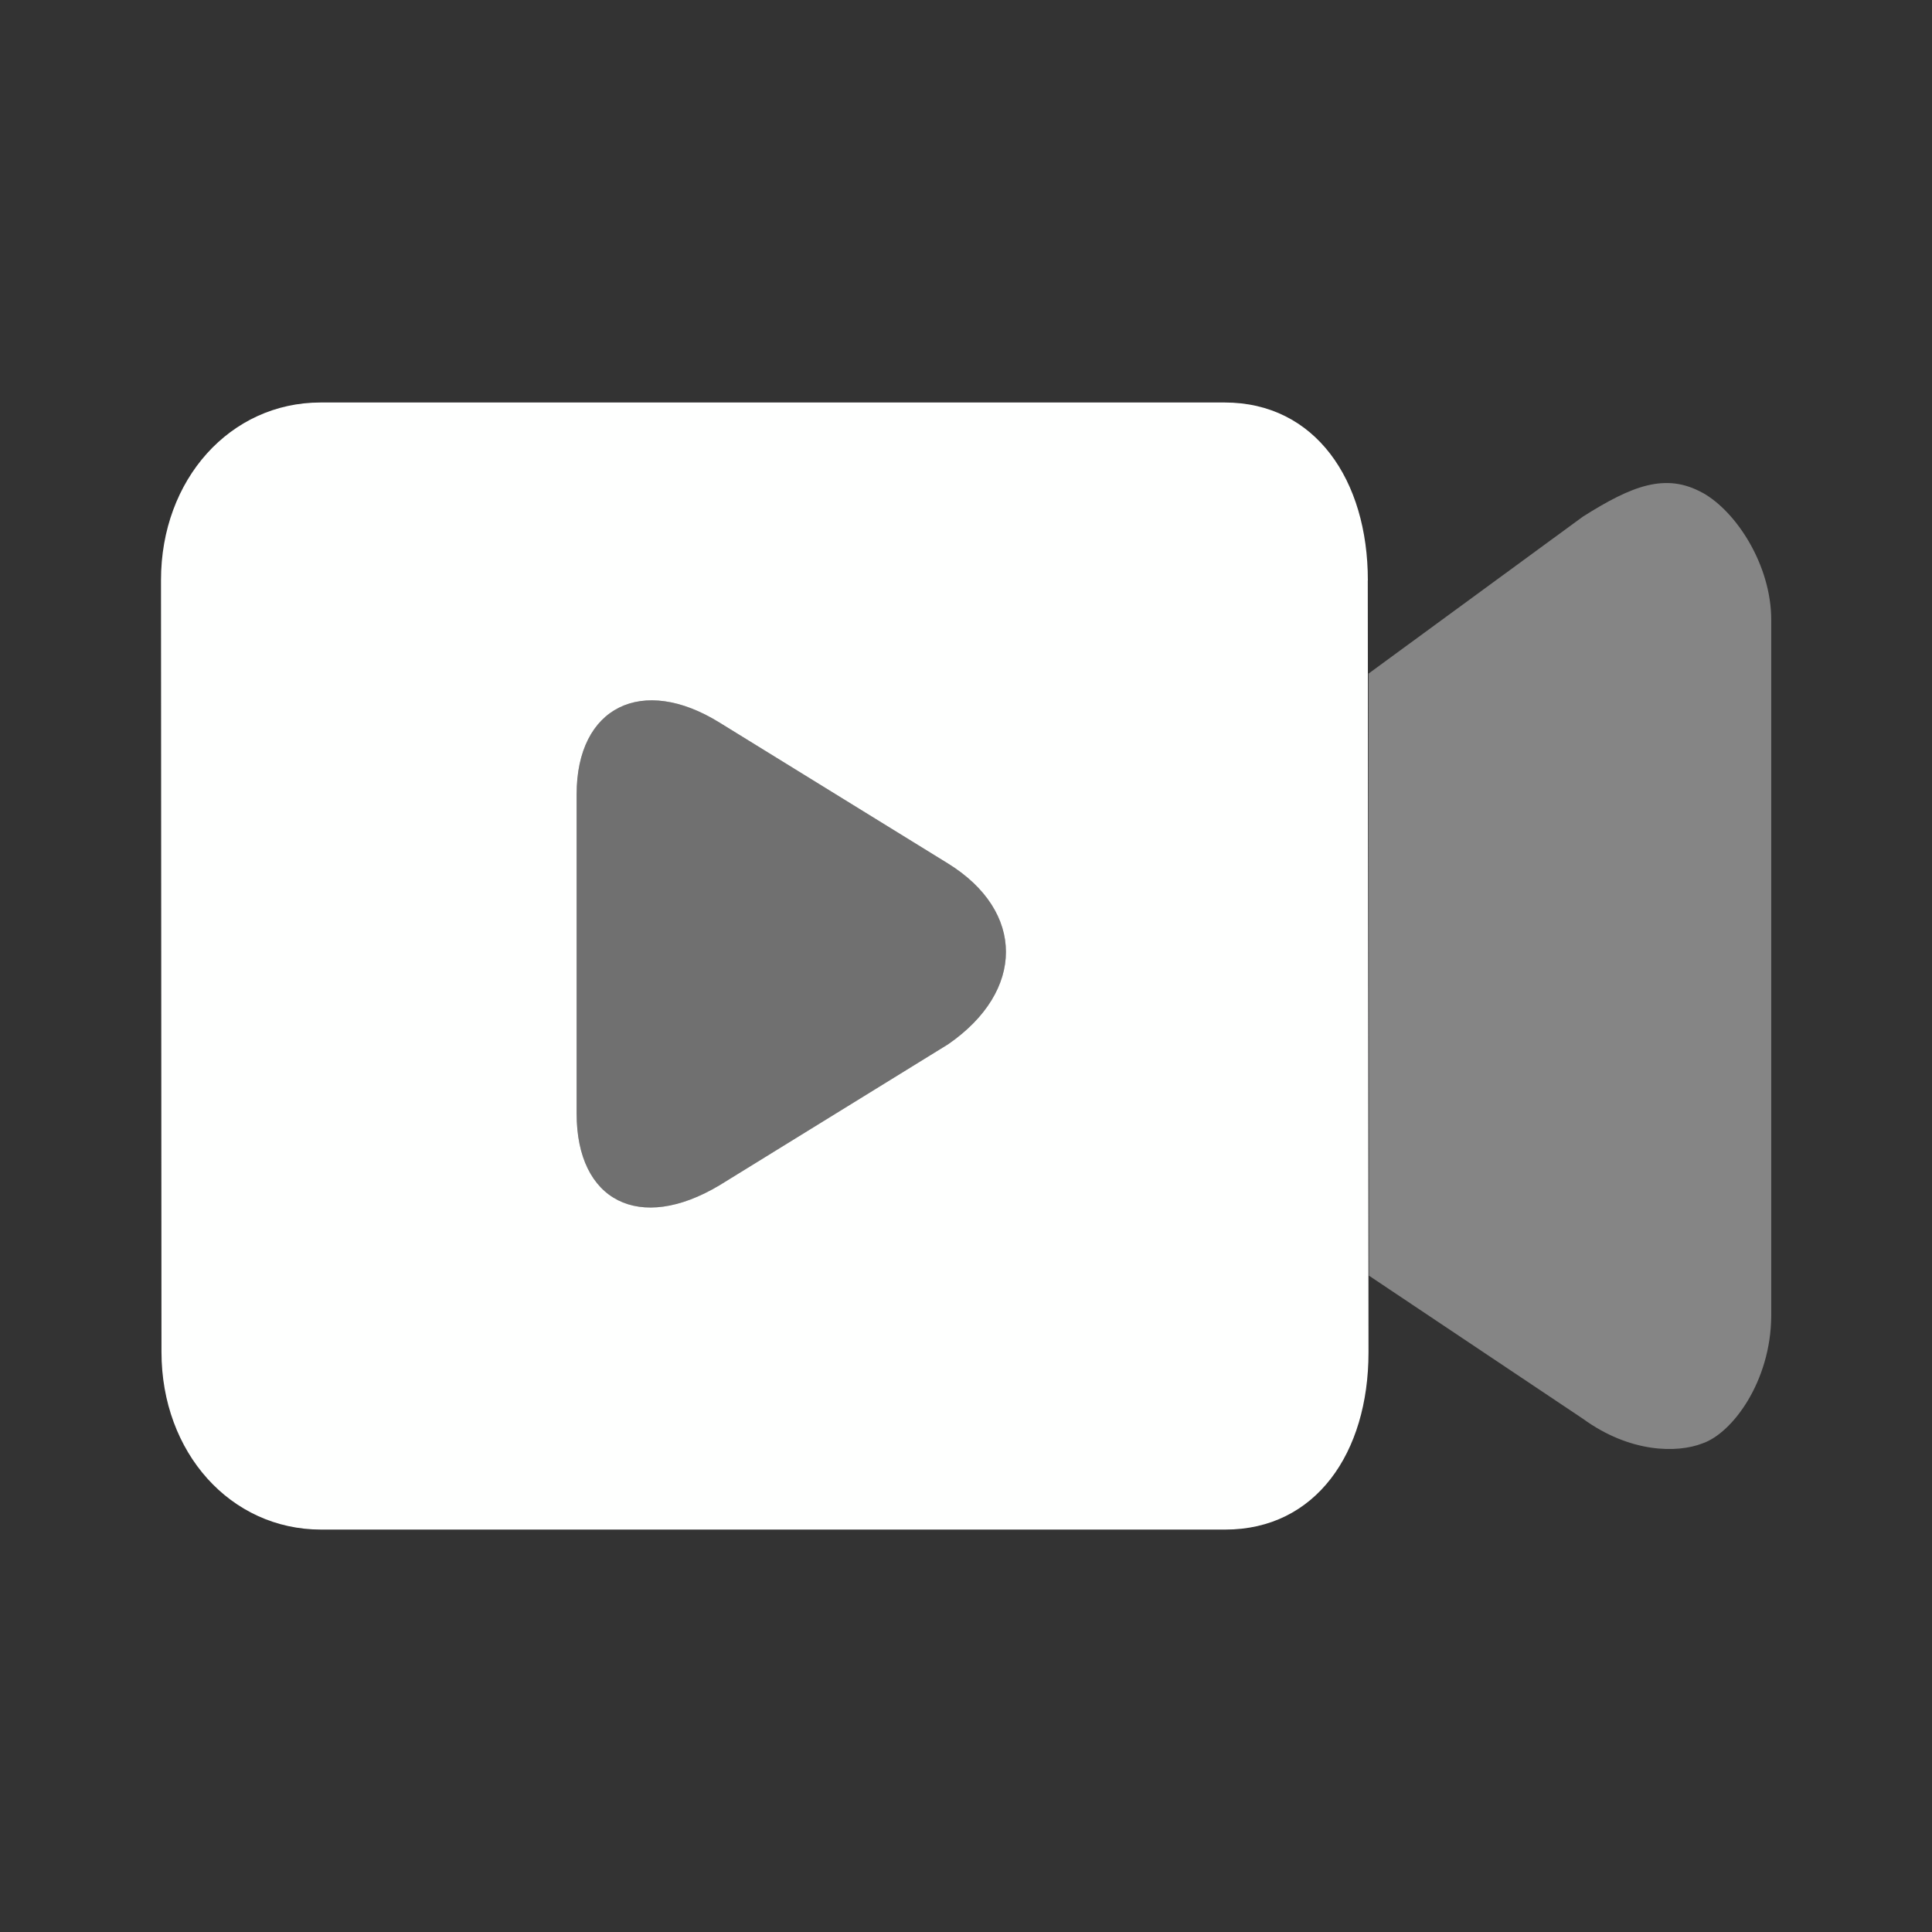 <svg height="24" viewBox="0 0 24 24" width="24" xmlns="http://www.w3.org/2000/svg"><rect x="0" y="0" width="24" height="24" fill="#333333" stroke="none"/><g fill="none" fill-rule="nonzero" transform="translate(2 5)"><path d="m14.992 2.21h-.001l.009 9.59c0 1.249-.656 2.201-1.779 2.201h-11.233c-1.124 0-1.982-.956-1.982-2.206l-.006-9.589c0-1.25.859-2.206 1.982-2.206h11.231c1.124 0 1.779.961 1.779 2.21zm-5.215 3.517-2.839-1.751c-.959-.595-1.775-.198-1.775.891v3.966c0 1.089.781 1.486 1.775.891l2.839-1.751c.959-.661.959-1.652 0-2.246z" fill="#fefffe"/><g fill="#fff"><path d="m9.777 5.727-2.839-1.751c-.959-.595-1.775-.198-1.775.891v3.966c0 1.089.781 1.486 1.775.891l2.839-1.751c.959-.661.959-1.652 0-2.246z" opacity=".3"/><path d="m19.15 1.122c-.459-.254-.878-.089-1.487.296l-2.663 1.95.006 7.479 2.657 1.777c.585.426 1.173.429 1.487.306.37-.127.847-.768.853-1.58v-8.649c0-.677-.43-1.344-.853-1.58z" opacity=".4"/></g></g></svg>